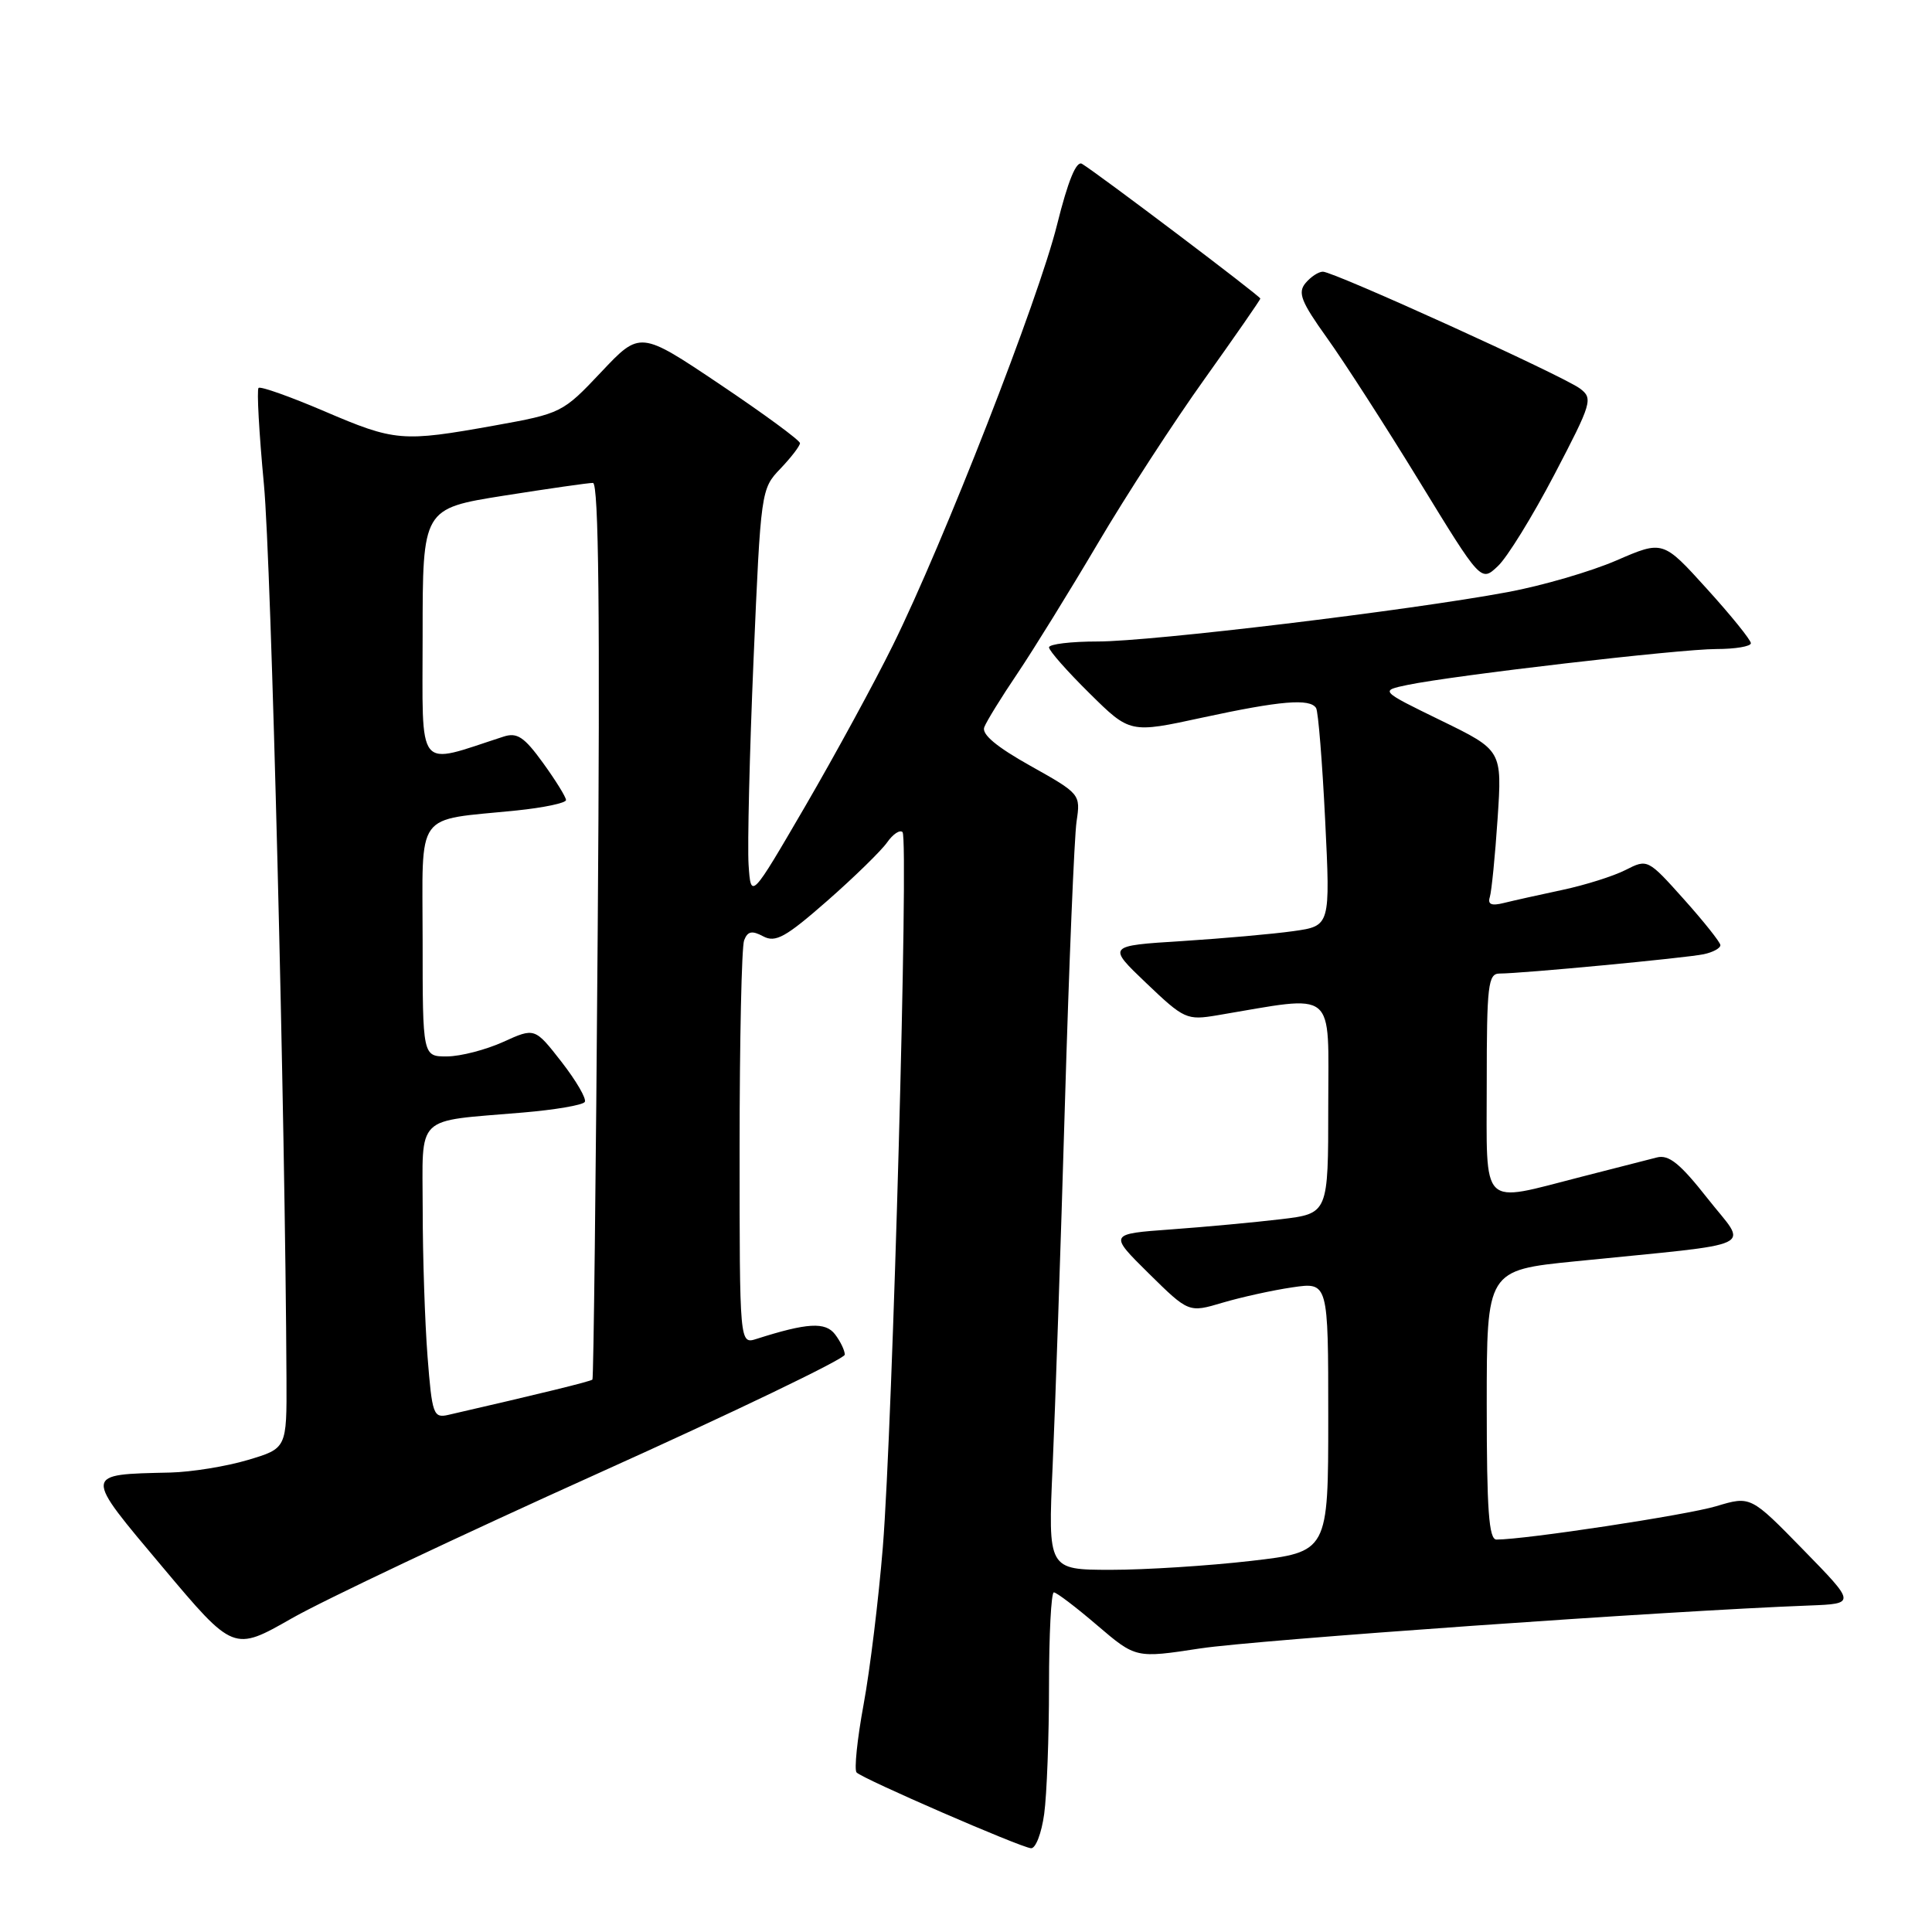 <?xml version="1.0" encoding="UTF-8" standalone="no"?>
<!DOCTYPE svg PUBLIC "-//W3C//DTD SVG 1.1//EN" "http://www.w3.org/Graphics/SVG/1.1/DTD/svg11.dtd" >
<svg xmlns="http://www.w3.org/2000/svg" xmlns:xlink="http://www.w3.org/1999/xlink" version="1.1" viewBox="0 0 256 256">
 <g >
 <path fill="currentColor"
d=" M 138.36 240.36 C 138.71 237.81 139.00 230.16 139.00 223.36 C 139.00 216.56 139.29 211.00 139.64 211.00 C 140.00 211.00 142.58 212.96 145.39 215.37 C 150.50 219.73 150.50 219.73 159.00 218.43 C 166.30 217.31 221.05 213.44 239.71 212.74 C 245.92 212.50 245.92 212.50 238.94 205.35 C 231.97 198.21 231.97 198.21 227.41 199.58 C 223.51 200.75 202.12 204.00 198.29 204.00 C 197.28 204.00 197.00 200.07 197.00 186.16 C 197.00 168.31 197.00 168.31 208.75 167.13 C 233.67 164.61 231.60 165.60 226.27 158.81 C 222.62 154.17 221.13 152.96 219.54 153.37 C 218.42 153.65 213.90 154.81 209.50 155.94 C 196.00 159.39 197.00 160.39 197.00 143.50 C 197.00 130.53 197.18 129.00 198.70 129.00 C 201.61 129.00 223.38 126.94 225.75 126.44 C 226.99 126.18 227.98 125.63 227.96 125.23 C 227.93 124.83 225.75 122.09 223.11 119.14 C 218.35 113.82 218.29 113.80 215.41 115.27 C 213.81 116.09 210.03 117.28 207.02 117.92 C 204.00 118.56 200.51 119.34 199.26 119.65 C 197.62 120.06 197.10 119.84 197.41 118.86 C 197.64 118.11 198.11 113.43 198.44 108.46 C 199.04 99.42 199.04 99.42 190.94 95.47 C 182.84 91.52 182.84 91.52 186.49 90.76 C 192.66 89.48 222.57 86.00 227.43 86.00 C 229.94 86.00 232.00 85.65 232.00 85.23 C 232.00 84.80 229.38 81.56 226.17 78.02 C 220.35 71.59 220.35 71.59 214.19 74.26 C 210.80 75.73 204.31 77.62 199.76 78.46 C 186.66 80.90 152.57 85.00 145.47 85.00 C 141.91 85.00 139.00 85.35 139.00 85.78 C 139.00 86.22 141.41 88.95 144.37 91.87 C 149.73 97.17 149.73 97.17 159.35 95.08 C 169.67 92.85 173.58 92.52 174.39 93.82 C 174.67 94.27 175.21 100.95 175.59 108.66 C 176.28 122.69 176.28 122.69 171.39 123.38 C 168.70 123.76 162.05 124.35 156.60 124.70 C 146.70 125.32 146.70 125.32 151.90 130.28 C 156.90 135.05 157.26 135.21 161.30 134.53 C 177.29 131.85 176.00 130.79 176.00 146.57 C 176.00 160.80 176.00 160.80 169.75 161.55 C 166.31 161.96 159.77 162.57 155.21 162.90 C 146.92 163.50 146.92 163.50 152.21 168.73 C 157.51 173.95 157.51 173.95 162.01 172.61 C 164.48 171.88 168.64 170.96 171.25 170.58 C 176.00 169.88 176.00 169.88 176.00 187.76 C 176.00 205.64 176.00 205.64 165.75 206.83 C 160.11 207.48 151.76 208.01 147.18 208.01 C 138.86 208.00 138.86 208.00 139.48 194.25 C 139.82 186.69 140.55 165.20 141.10 146.50 C 141.65 127.80 142.35 110.86 142.65 108.85 C 143.19 105.24 143.14 105.18 136.54 101.48 C 132.07 98.98 130.05 97.30 130.42 96.36 C 130.71 95.59 132.69 92.38 134.82 89.23 C 136.94 86.08 141.73 78.33 145.47 72.00 C 149.20 65.67 155.57 55.86 159.63 50.19 C 163.68 44.51 167.00 39.73 167.00 39.56 C 167.00 39.24 145.44 22.95 143.37 21.71 C 142.62 21.26 141.52 23.94 140.07 29.76 C 137.63 39.62 125.03 71.88 118.31 85.50 C 115.87 90.45 110.64 100.05 106.69 106.84 C 99.50 119.18 99.50 119.18 99.19 114.57 C 99.03 112.03 99.32 99.80 99.85 87.38 C 100.81 65.04 100.84 64.77 103.41 62.10 C 104.83 60.61 106.00 59.09 106.00 58.72 C 106.00 58.35 101.23 54.85 95.41 50.94 C 84.82 43.83 84.82 43.83 79.66 49.30 C 74.57 54.70 74.38 54.79 65.50 56.39 C 53.28 58.58 52.36 58.51 42.95 54.48 C 38.42 52.54 34.51 51.16 34.26 51.40 C 34.01 51.65 34.33 57.40 34.97 64.18 C 35.94 74.39 37.80 148.26 37.96 182.71 C 38.00 191.92 38.00 191.92 32.82 193.46 C 29.97 194.31 25.36 195.05 22.57 195.12 C 10.96 195.39 10.99 195.09 21.56 207.67 C 30.95 218.84 30.95 218.84 38.66 214.44 C 42.90 212.02 61.13 203.40 79.16 195.27 C 97.19 187.15 111.94 180.05 111.94 179.50 C 111.94 178.95 111.36 177.74 110.65 176.81 C 109.37 175.13 106.95 175.27 100.25 177.41 C 98.00 178.13 98.00 178.13 98.00 152.15 C 98.00 137.86 98.27 125.46 98.60 124.60 C 99.06 123.39 99.64 123.27 101.13 124.07 C 102.76 124.94 104.10 124.20 109.61 119.37 C 113.21 116.21 116.78 112.72 117.55 111.62 C 118.32 110.52 119.24 109.91 119.59 110.26 C 120.43 111.10 118.28 188.91 116.98 205.00 C 116.42 211.88 115.28 221.26 114.43 225.86 C 113.58 230.46 113.17 234.51 113.50 234.86 C 114.31 235.71 135.19 244.78 136.61 244.90 C 137.23 244.96 138.01 242.91 138.36 240.36 Z  M 205.96 62.89 C 210.94 53.36 211.11 52.80 209.35 51.48 C 207.09 49.79 176.75 36.00 175.29 36.00 C 174.71 36.00 173.68 36.68 172.98 37.52 C 171.93 38.79 172.41 39.99 175.83 44.77 C 178.09 47.92 183.61 56.49 188.09 63.81 C 196.24 77.13 196.24 77.13 198.47 75.02 C 199.71 73.87 203.07 68.41 205.96 62.89 Z  M 56.65 179.73 C 56.30 175.20 56.01 166.47 56.01 160.33 C 56.00 147.47 54.78 148.66 69.26 147.42 C 73.53 147.06 77.24 146.43 77.49 146.01 C 77.74 145.60 76.36 143.22 74.41 140.71 C 70.86 136.16 70.86 136.16 66.68 138.06 C 64.38 139.10 61.04 139.97 59.25 139.98 C 56.00 140.00 56.00 140.00 56.00 124.62 C 56.00 107.12 54.78 108.79 68.47 107.39 C 72.06 107.02 75.00 106.40 75.00 106.01 C 75.00 105.62 73.63 103.41 71.96 101.10 C 69.45 97.63 68.52 97.02 66.71 97.61 C 55.02 101.39 56.00 102.62 56.00 84.15 C 56.00 67.39 56.00 67.39 66.75 65.68 C 72.66 64.75 77.98 63.98 78.57 63.99 C 79.33 64.00 79.52 81.46 79.20 123.25 C 78.96 155.84 78.65 182.63 78.50 182.80 C 78.29 183.04 71.50 184.70 59.40 187.48 C 57.43 187.93 57.25 187.44 56.65 179.73 Z "/>
</g>
</svg>